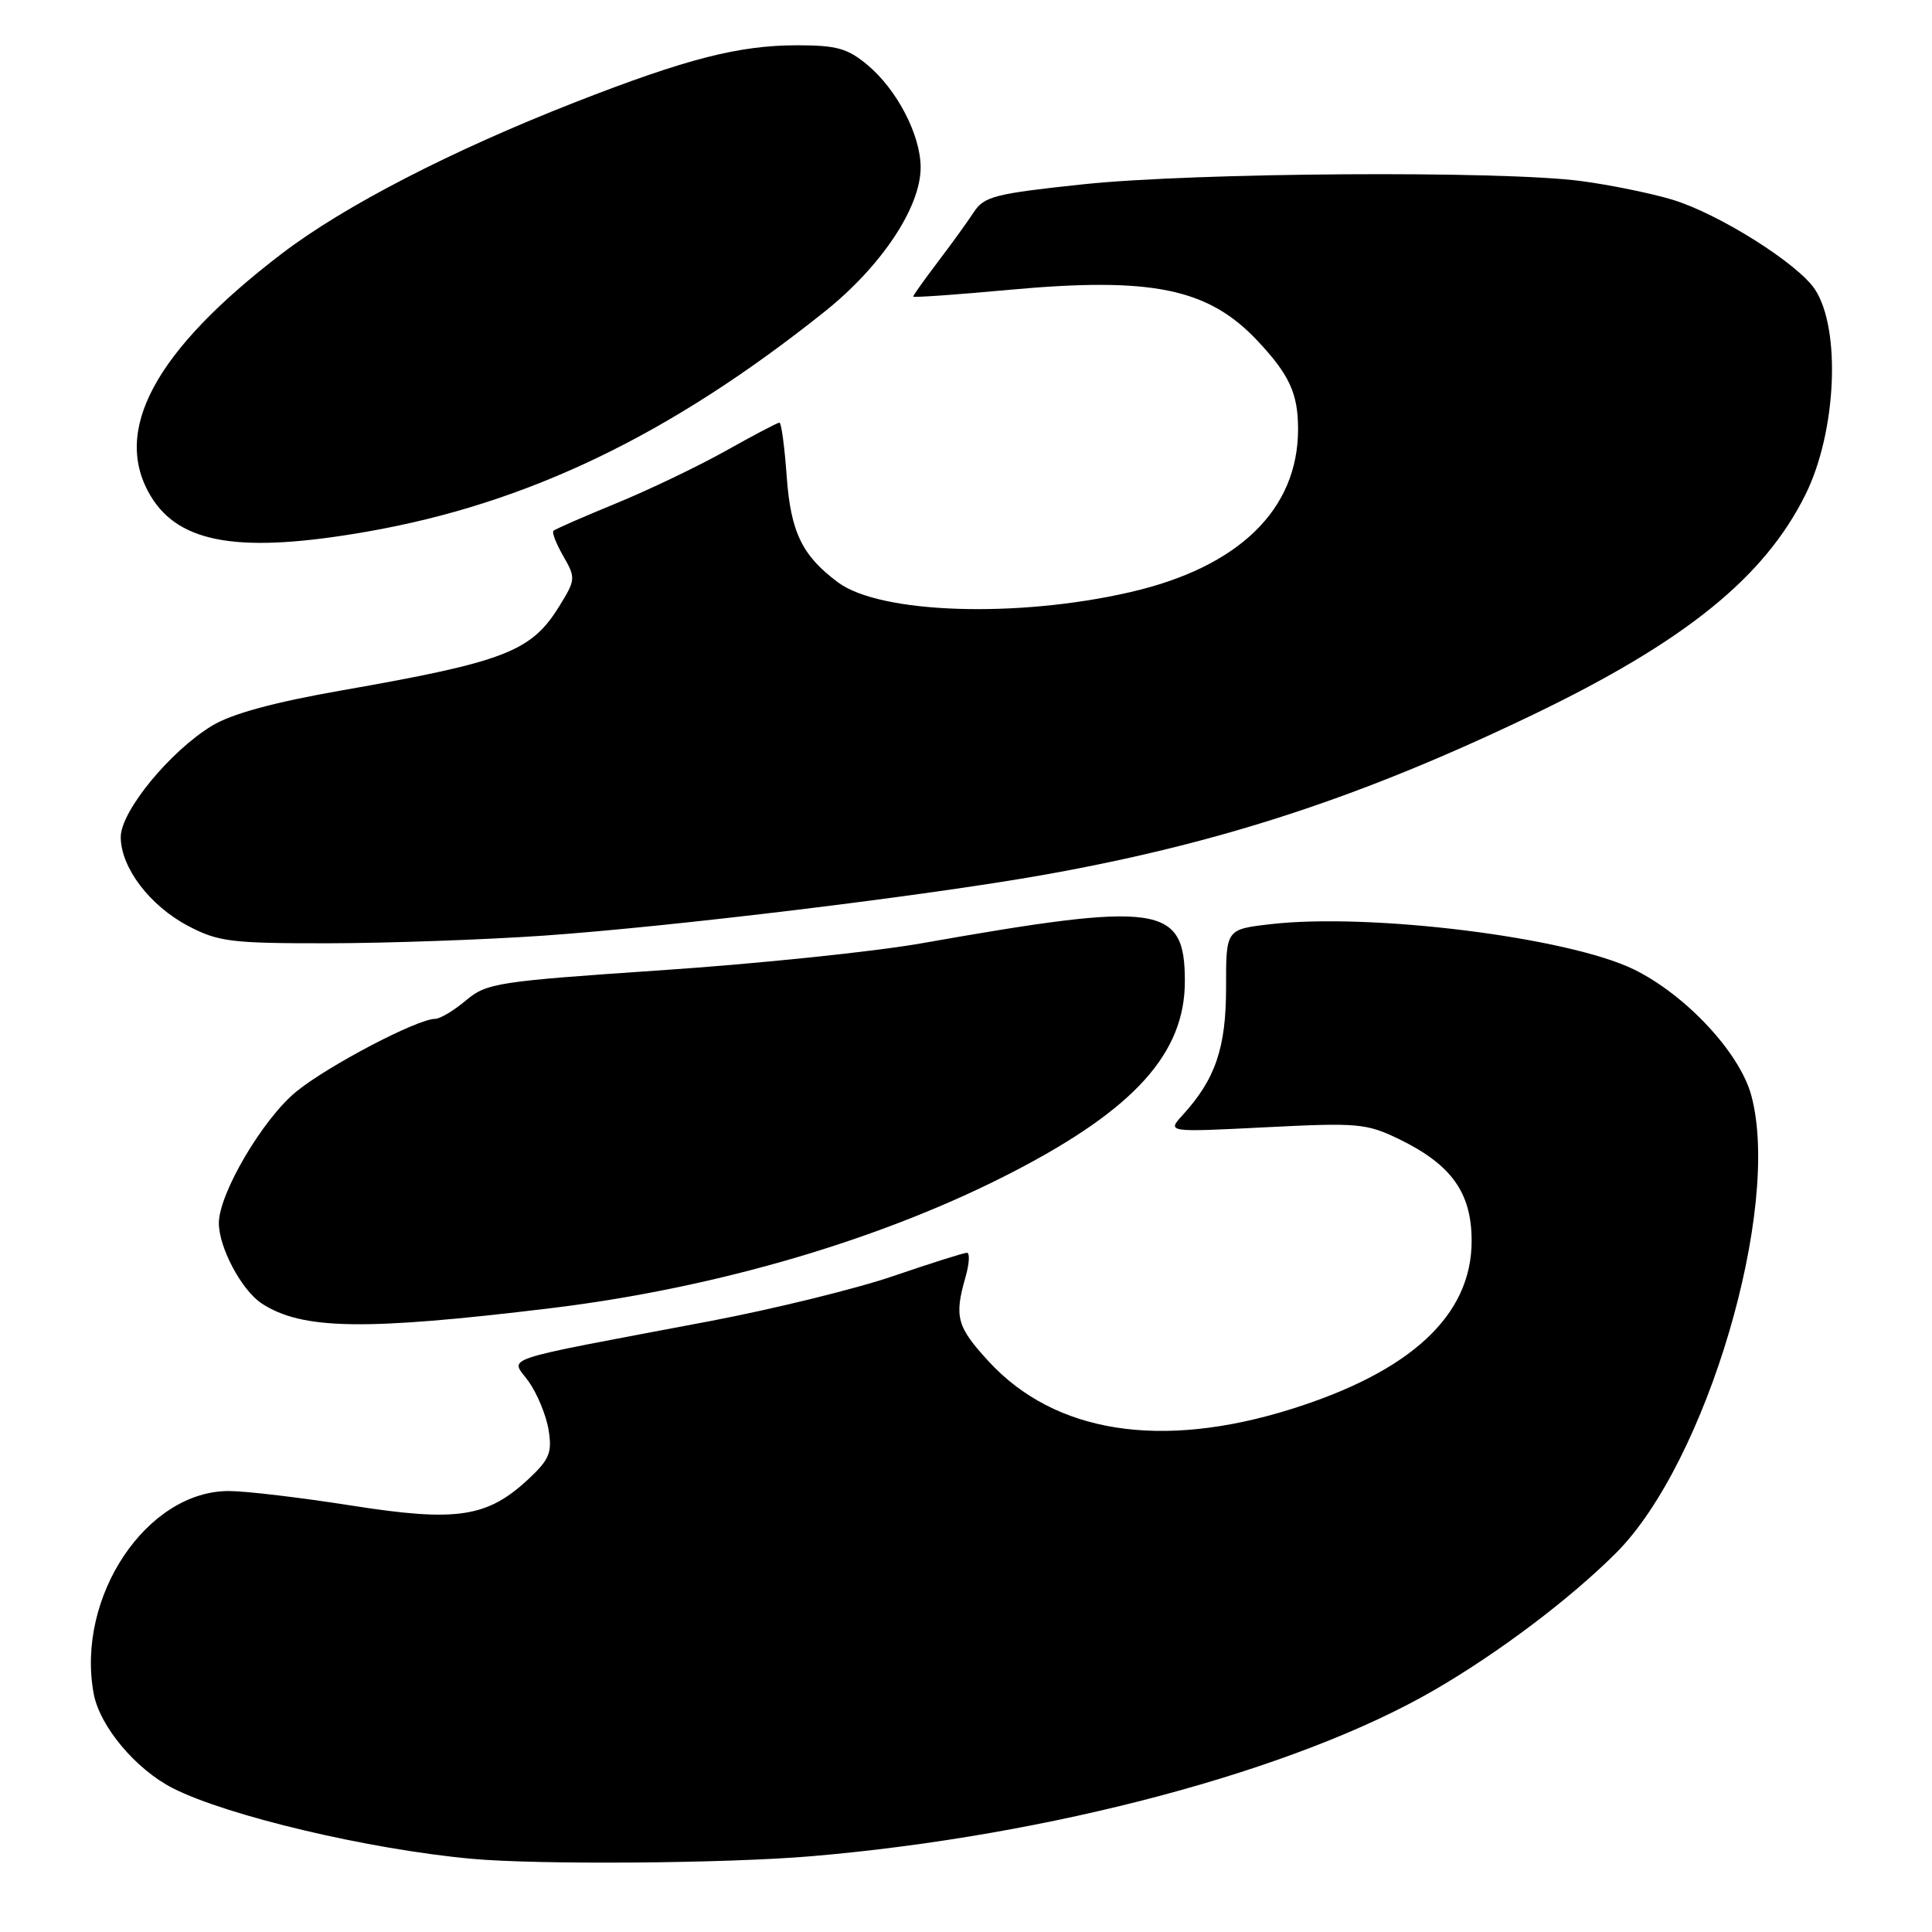 <?xml version="1.0" encoding="UTF-8" standalone="no"?>
<!DOCTYPE svg PUBLIC "-//W3C//DTD SVG 1.1//EN" "http://www.w3.org/Graphics/SVG/1.1/DTD/svg11.dtd" >
<svg xmlns="http://www.w3.org/2000/svg" xmlns:xlink="http://www.w3.org/1999/xlink" version="1.1" viewBox="0 0 256 256">
 <g >
 <path fill="currentColor"
d=" M 107.50 245.96 C 139.22 243.26 171.69 234.60 190.07 223.93 C 198.59 218.99 208.07 211.84 214.14 205.77 C 226.12 193.79 236.10 160.00 232.05 145.13 C 230.51 139.47 223.37 131.82 216.49 128.45 C 207.77 124.19 181.56 120.93 168.34 122.46 C 162.45 123.14 162.45 123.14 162.46 130.82 C 162.47 138.83 161.05 143.00 156.70 147.76 C 154.63 150.03 154.63 150.03 167.69 149.37 C 179.90 148.75 181.06 148.85 185.36 150.93 C 192.33 154.31 195.00 158.04 195.00 164.43 C 195.00 174.28 186.97 181.75 171.00 186.74 C 153.79 192.11 139.76 189.89 131.02 180.41 C 126.79 175.82 126.42 174.50 127.93 169.24 C 128.44 167.46 128.53 166.00 128.12 166.00 C 127.71 166.00 123.35 167.38 118.44 169.06 C 113.52 170.75 102.53 173.45 94.00 175.07 C 65.23 180.52 67.66 179.71 70.05 183.06 C 71.19 184.67 72.38 187.55 72.69 189.47 C 73.18 192.48 72.81 193.37 70.04 195.97 C 64.56 201.08 60.54 201.69 46.61 199.50 C 39.95 198.45 32.65 197.58 30.39 197.57 C 19.45 197.50 10.02 211.62 12.42 224.45 C 13.24 228.78 17.99 234.44 22.91 236.95 C 30.14 240.62 48.90 245.06 62.50 246.30 C 71.36 247.11 96.21 246.92 107.50 245.96 Z  M 73.00 173.34 C 95.13 170.65 117.18 164.14 134.39 155.20 C 150.38 146.90 157.00 139.53 157.00 130.03 C 157.00 119.88 153.73 119.41 122.12 124.99 C 115.87 126.10 100.37 127.70 87.69 128.56 C 65.86 130.04 64.49 130.25 61.74 132.56 C 60.15 133.90 58.32 135.00 57.67 135.00 C 55.31 135.00 43.43 141.23 39.24 144.66 C 34.81 148.29 29.00 158.16 29.00 162.07 C 29.00 165.31 32.02 170.96 34.67 172.71 C 40.02 176.21 48.24 176.34 73.00 173.34 Z  M 72.00 123.98 C 89.06 122.79 122.72 118.70 138.43 115.90 C 161.74 111.74 180.43 105.61 203.11 94.71 C 223.29 85.00 233.81 76.50 239.25 65.50 C 243.34 57.23 243.96 43.65 240.50 38.36 C 238.25 34.93 227.70 28.29 221.57 26.45 C 218.78 25.61 213.35 24.50 209.50 23.99 C 198.98 22.59 158.26 22.86 143.53 24.42 C 131.82 25.66 130.40 26.02 129.03 28.12 C 128.19 29.40 126.04 32.38 124.25 34.73 C 122.46 37.09 121.00 39.14 121.00 39.30 C 121.00 39.45 126.74 39.05 133.75 38.40 C 152.65 36.67 160.09 38.20 166.63 45.16 C 170.87 49.68 172.00 52.15 172.00 56.87 C 172.00 67.52 164.15 75.15 149.77 78.46 C 134.78 81.92 116.64 81.32 111.06 77.18 C 106.29 73.65 104.77 70.51 104.24 63.09 C 103.96 59.19 103.53 56.00 103.28 56.00 C 103.03 56.00 99.83 57.68 96.16 59.74 C 92.50 61.79 85.95 64.93 81.61 66.71 C 77.27 68.49 73.54 70.12 73.33 70.34 C 73.11 70.55 73.71 72.07 74.65 73.71 C 76.30 76.58 76.28 76.82 74.08 80.37 C 70.39 86.34 66.87 87.70 45.23 91.49 C 36.28 93.06 30.70 94.58 28.10 96.16 C 22.54 99.53 16.00 107.50 16.00 110.91 C 16.00 114.94 19.83 120.00 24.91 122.68 C 28.92 124.79 30.58 125.00 43.41 124.99 C 51.16 124.98 64.03 124.53 72.00 123.98 Z  M 48.61 70.45 C 69.88 66.74 88.77 57.66 109.26 41.30 C 116.77 35.30 121.98 27.50 121.99 22.21 C 122.00 17.94 118.90 11.93 114.97 8.63 C 112.33 6.41 110.88 6.00 105.63 6.00 C 97.91 6.00 90.96 7.78 76.20 13.55 C 59.78 19.98 45.63 27.28 37.35 33.60 C 20.48 46.48 14.74 57.15 20.02 65.81 C 23.84 72.06 31.88 73.37 48.61 70.45 Z "/>
</g>
</svg>